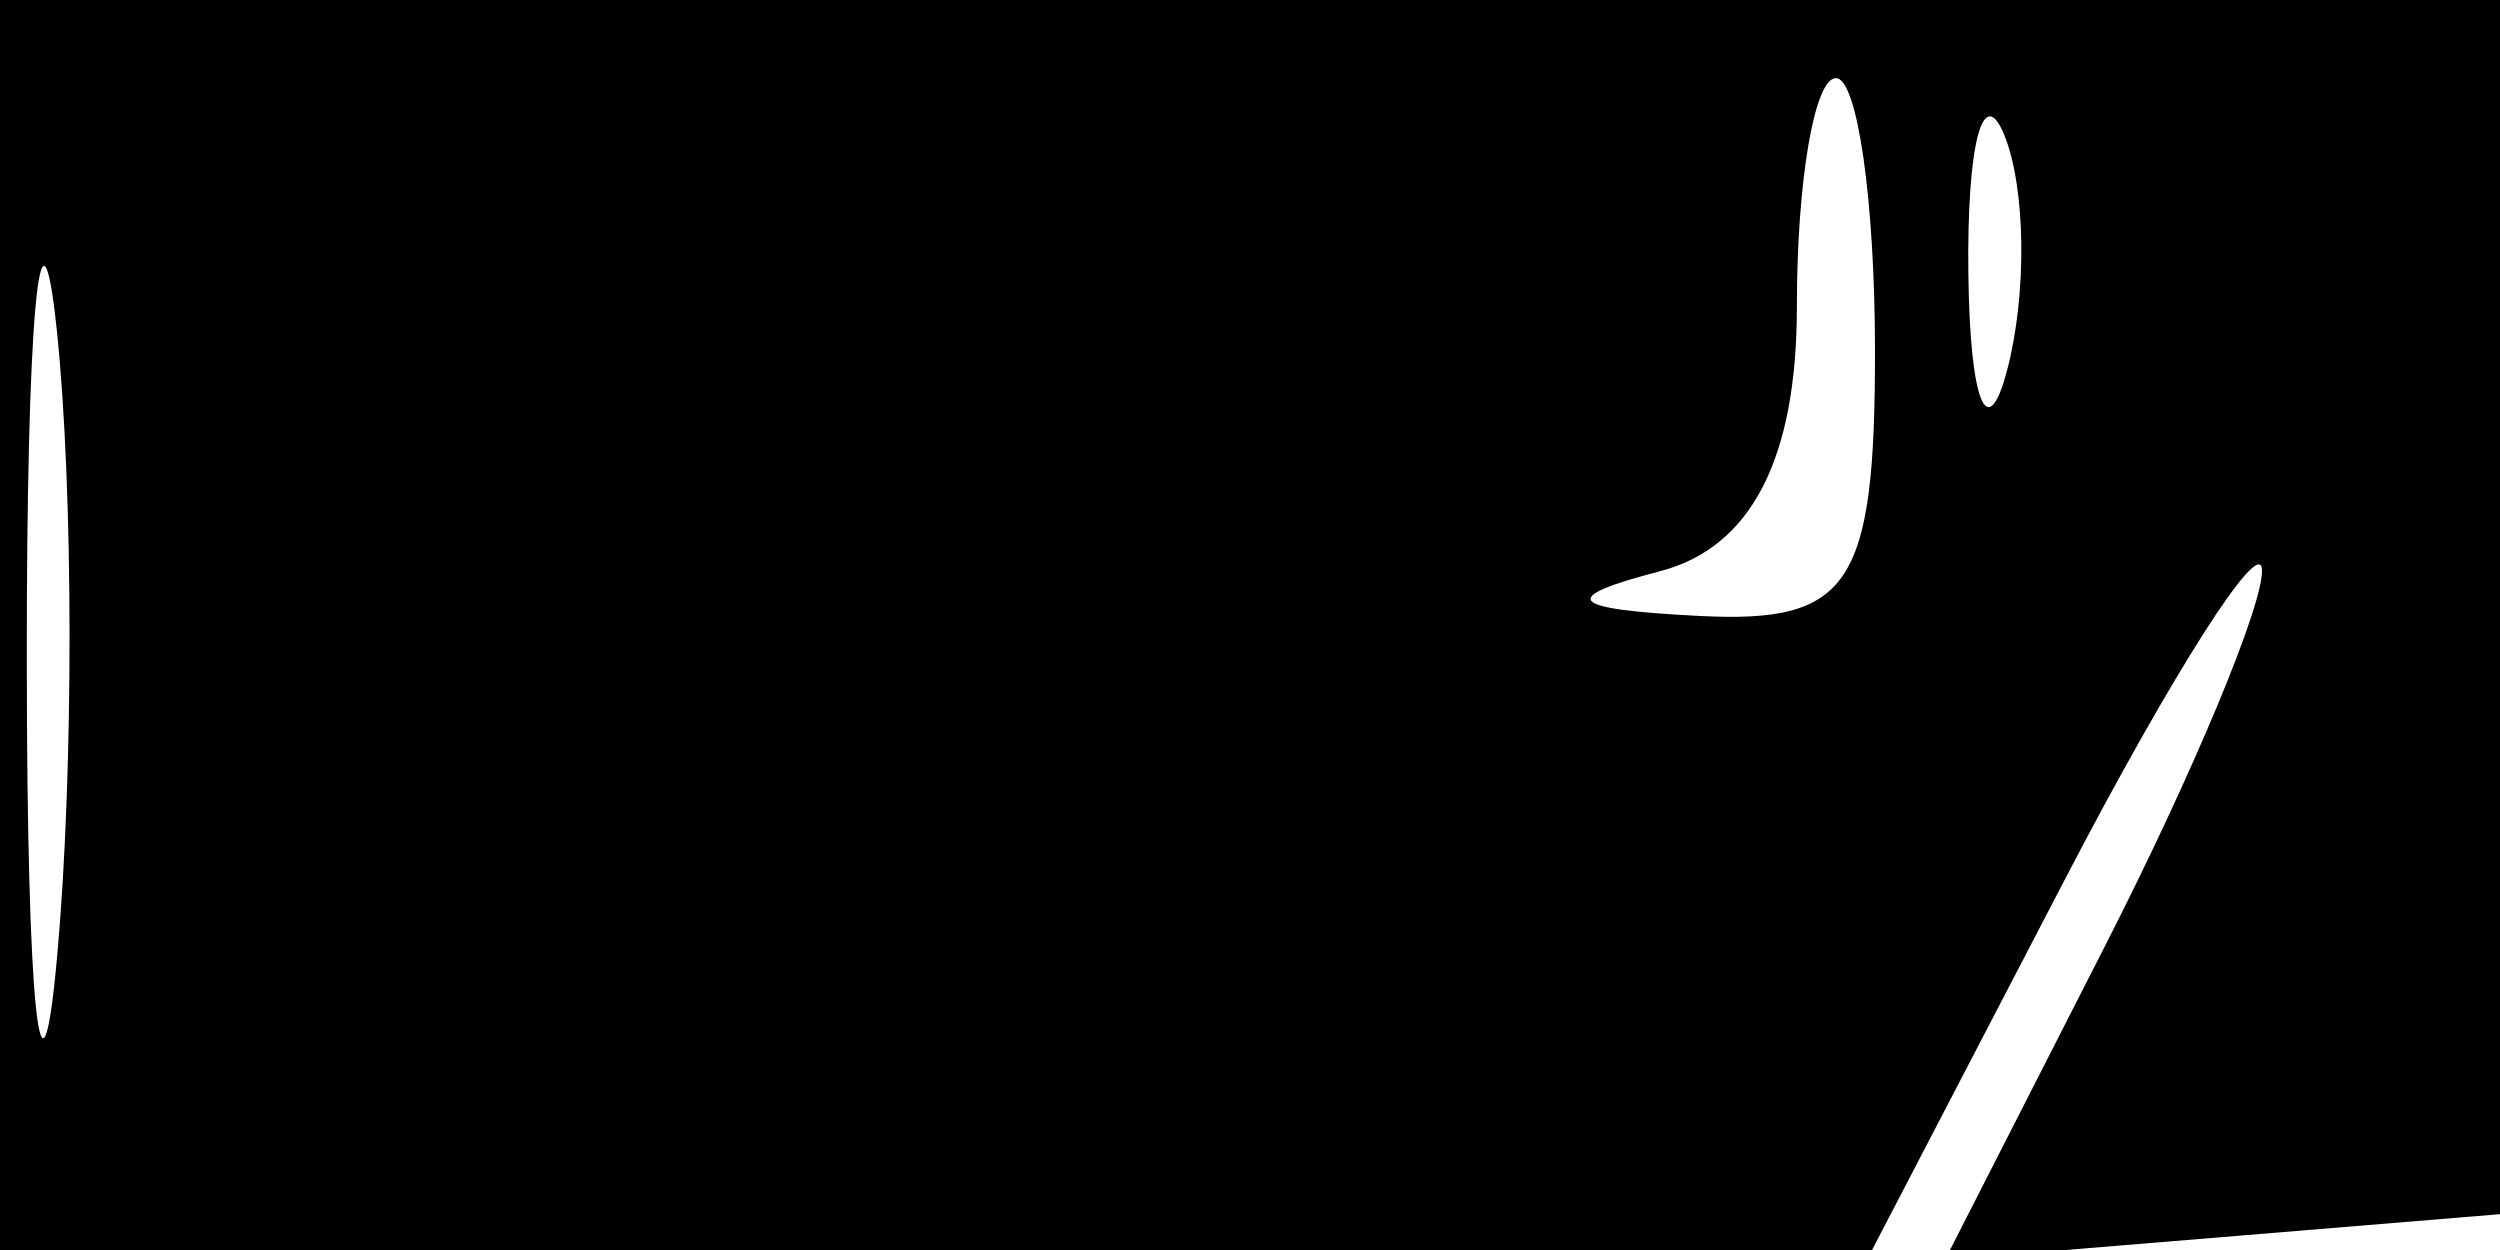 <svg xmlns="http://www.w3.org/2000/svg" width="32" height="16" viewBox="0 0 32 16" version="1.1">
	<path d="M 0 8 L 0 16 11.981 16 L 23.962 16 26.434 11.250 C 27.794 8.637, 28.928 6.855, 28.953 7.290 C 28.979 7.724, 28.076 9.890, 26.947 12.103 L 24.895 16.127 28.697 15.814 L 32.500 15.500 32.792 7.750 L 33.084 0 16.542 0 L 0 0 0 8 M 0.343 8.500 C 0.346 12.900, 0.522 14.576, 0.733 12.224 C 0.945 9.872, 0.942 6.272, 0.727 4.224 C 0.512 2.176, 0.339 4.100, 0.343 8.500 M 23 3.927 C 23 5.873, 22.414 7.007, 21.250 7.311 C 19.933 7.655, 20.057 7.797, 21.750 7.884 C 23.677 7.983, 24 7.497, 24 4.500 C 24 2.575, 23.775 1, 23.500 1 C 23.225 1, 23 2.317, 23 3.927 M 25.195 3.500 C 25.215 5.150, 25.439 5.704, 25.693 4.731 C 25.947 3.758, 25.930 2.408, 25.656 1.731 C 25.382 1.054, 25.175 1.850, 25.195 3.500" stroke="none" fill="black" fill-rule="evenodd"/>
</svg>